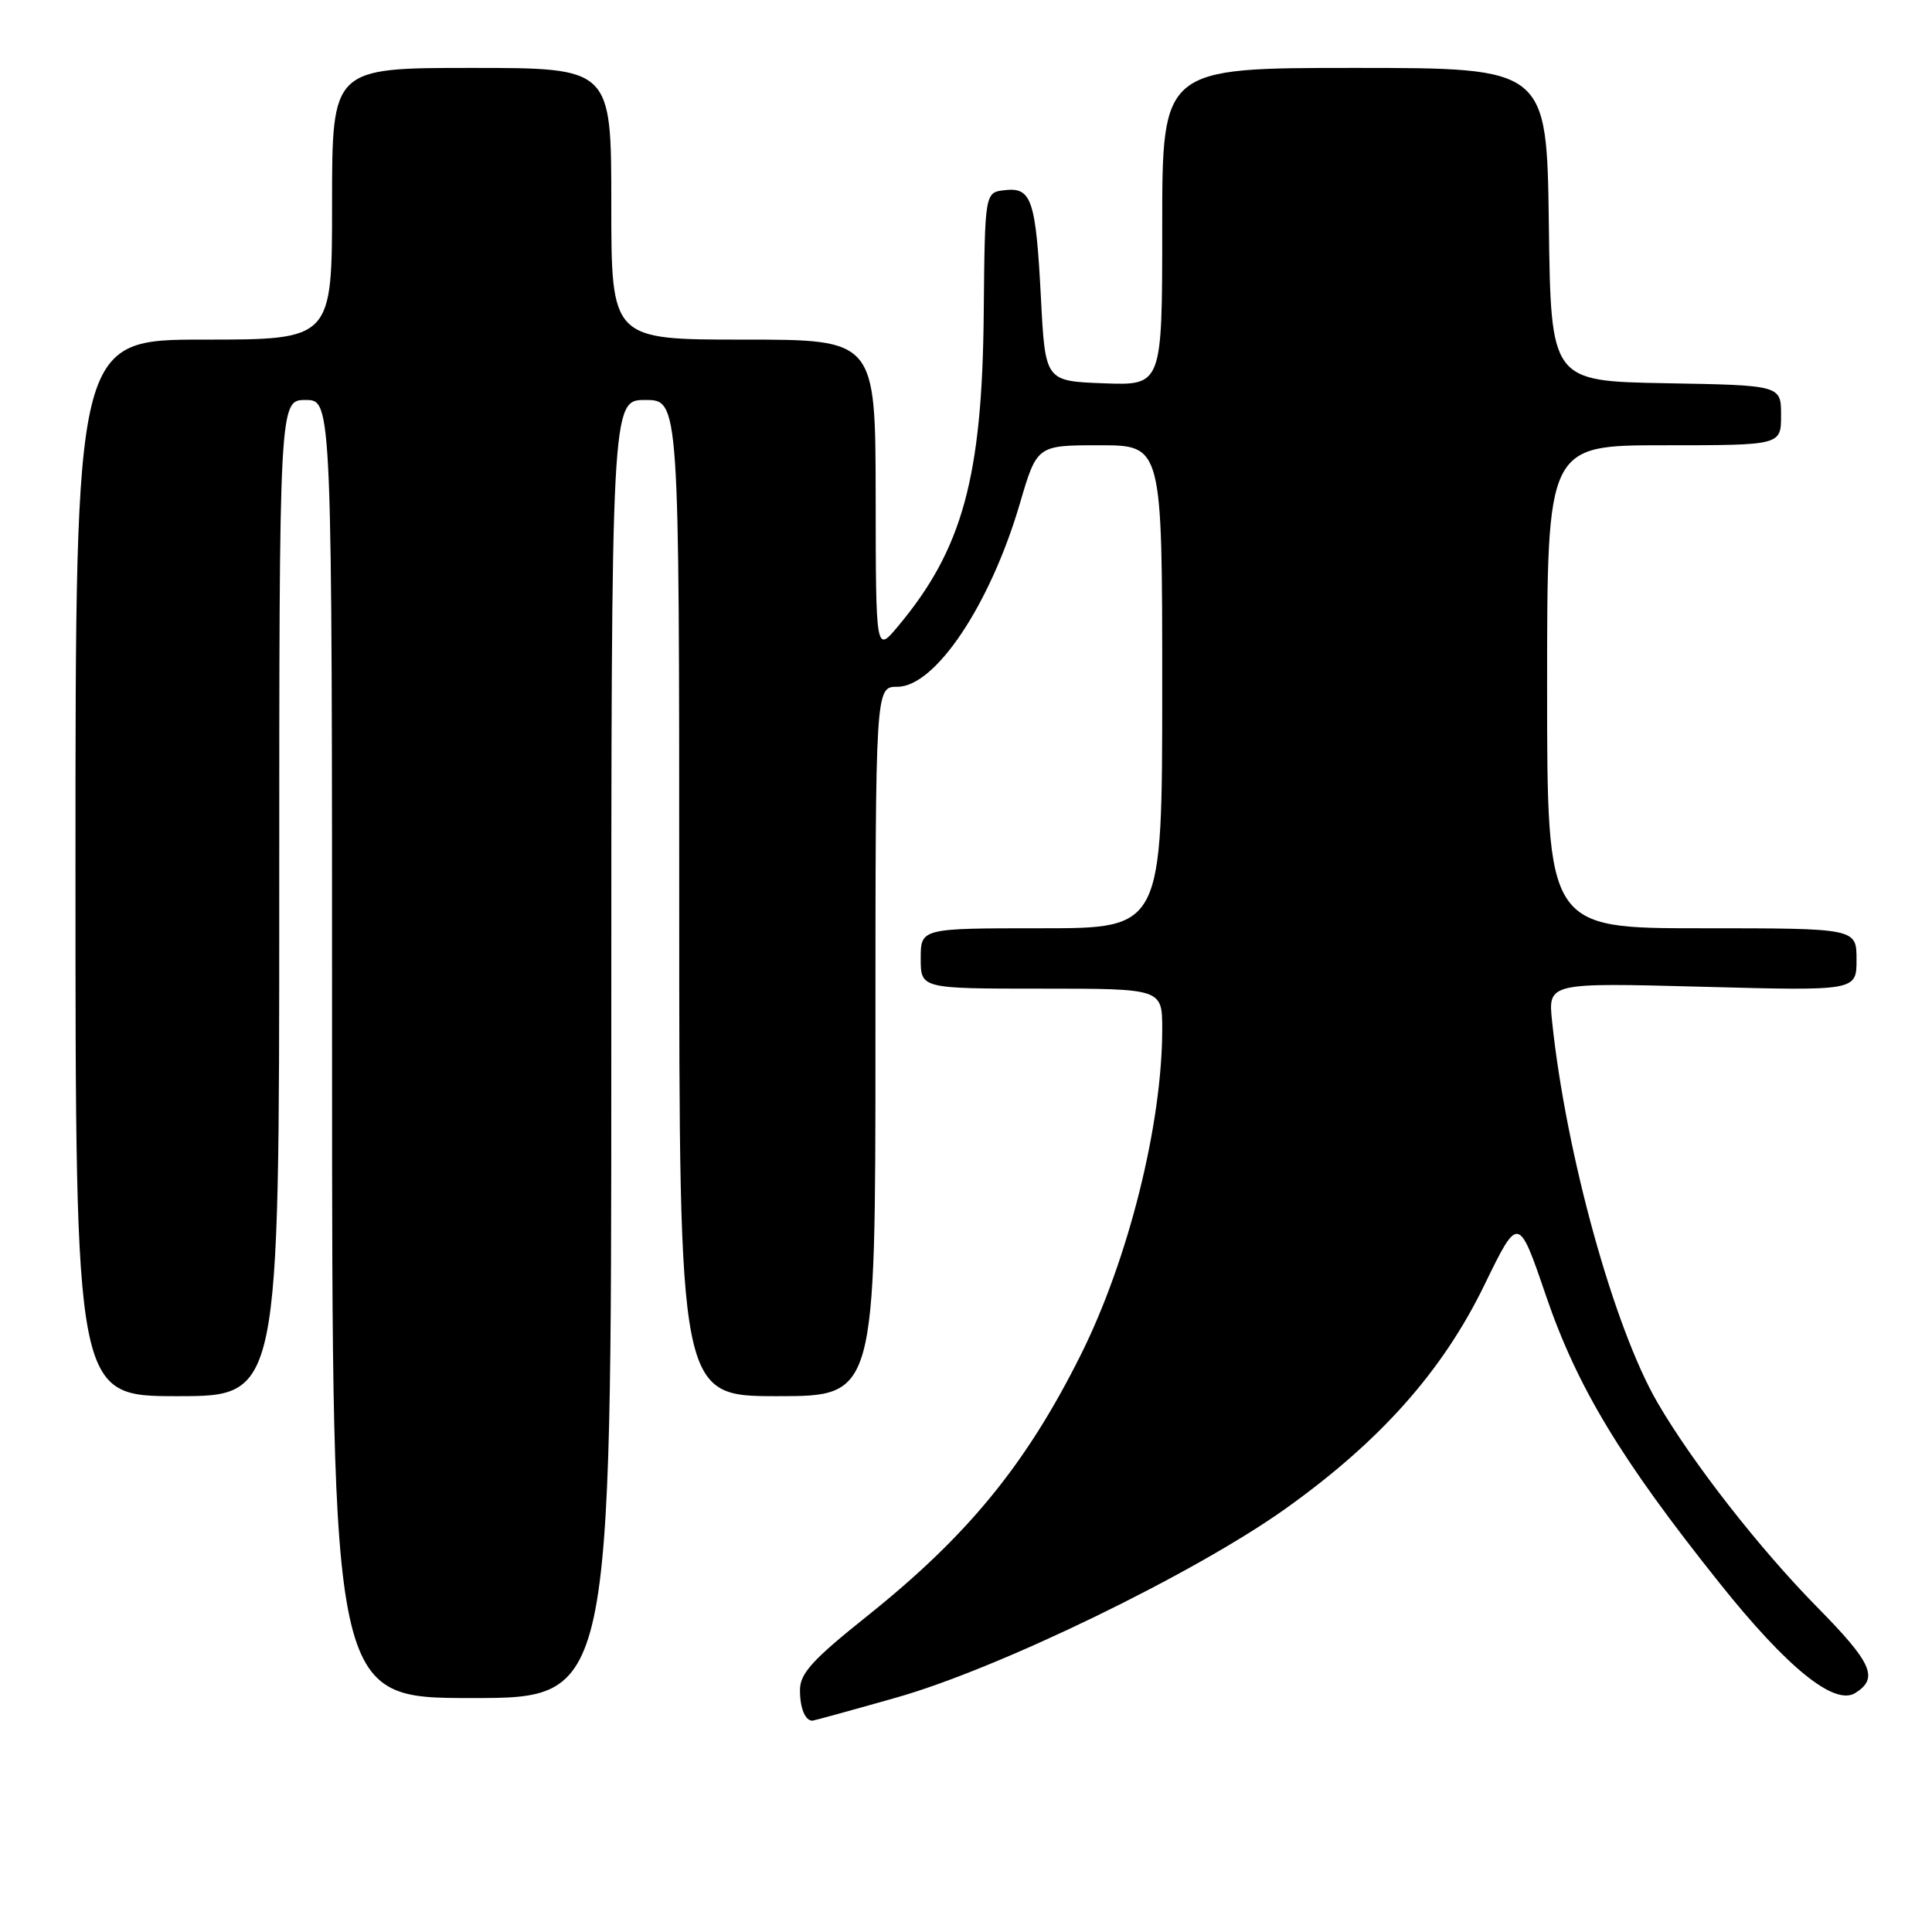 <?xml version="1.0" encoding="UTF-8" standalone="no"?>
<!DOCTYPE svg PUBLIC "-//W3C//DTD SVG 1.1//EN" "http://www.w3.org/Graphics/SVG/1.1/DTD/svg11.dtd" >
<svg xmlns="http://www.w3.org/2000/svg" xmlns:xlink="http://www.w3.org/1999/xlink" version="1.1" viewBox="0 0 256 256">
 <g >
 <path fill="currentColor"
d=" M 118.73 224.95 C 132.30 221.12 158.27 208.51 170.35 199.90 C 182.90 190.95 191.14 181.68 196.68 170.29 C 201.20 161.00 201.20 161.00 204.87 171.75 C 209.00 183.82 214.78 193.40 227.82 209.73 C 236.80 220.99 243.08 226.07 245.84 224.33 C 248.97 222.36 248.07 220.35 240.76 212.93 C 233.12 205.17 224.22 193.76 219.63 185.86 C 213.85 175.91 207.50 152.93 205.66 135.35 C 205.12 130.21 205.12 130.21 225.56 130.75 C 246.00 131.30 246.00 131.30 246.00 127.15 C 246.00 123.00 246.00 123.00 225.50 123.00 C 205.00 123.00 205.00 123.00 205.00 91.00 C 205.00 59.00 205.00 59.00 220.50 59.00 C 236.00 59.00 236.00 59.00 236.00 55.03 C 236.00 51.05 236.00 51.05 220.75 50.78 C 205.50 50.50 205.50 50.50 205.23 29.75 C 204.96 9.00 204.96 9.00 179.48 9.00 C 154.00 9.00 154.00 9.00 154.00 30.04 C 154.00 51.08 154.00 51.08 146.25 50.79 C 138.50 50.50 138.50 50.50 137.93 39.50 C 137.25 26.43 136.70 24.78 133.12 25.20 C 130.50 25.50 130.50 25.50 130.35 41.50 C 130.15 63.25 127.54 72.78 118.98 83.00 C 116.05 86.50 116.05 86.50 116.03 65.75 C 116.00 45.00 116.00 45.00 98.50 45.00 C 81.00 45.00 81.00 45.00 81.00 27.00 C 81.00 9.00 81.00 9.00 62.50 9.00 C 44.00 9.00 44.00 9.00 44.00 27.00 C 44.00 45.00 44.00 45.00 27.00 45.00 C 10.00 45.00 10.00 45.00 10.00 115.00 C 10.00 185.00 10.00 185.00 23.50 185.00 C 37.00 185.00 37.00 185.00 37.00 119.00 C 37.00 53.00 37.00 53.00 40.50 53.00 C 44.00 53.00 44.00 53.00 44.00 139.00 C 44.00 225.00 44.00 225.00 62.50 225.00 C 81.00 225.00 81.00 225.00 81.00 139.00 C 81.00 53.00 81.00 53.00 85.50 53.00 C 90.00 53.00 90.00 53.00 90.00 119.00 C 90.00 185.00 90.00 185.00 103.00 185.00 C 116.00 185.00 116.00 185.00 116.00 138.00 C 116.00 91.00 116.00 91.00 118.91 91.00 C 123.93 91.00 131.19 80.15 135.13 66.75 C 137.40 59.00 137.40 59.00 145.70 59.00 C 154.00 59.00 154.00 59.00 154.00 91.00 C 154.00 123.00 154.00 123.00 138.00 123.00 C 122.00 123.00 122.00 123.00 122.00 127.00 C 122.00 131.00 122.00 131.00 138.00 131.00 C 154.00 131.00 154.00 131.00 154.00 136.37 C 154.00 148.97 149.52 166.88 143.22 179.50 C 135.97 194.03 128.24 203.48 114.91 214.13 C 107.63 219.94 106.00 221.74 106.00 223.95 C 106.00 226.34 106.68 228.00 107.65 228.00 C 107.82 228.00 112.81 226.63 118.73 224.95 Z "/>
</g>
</svg>